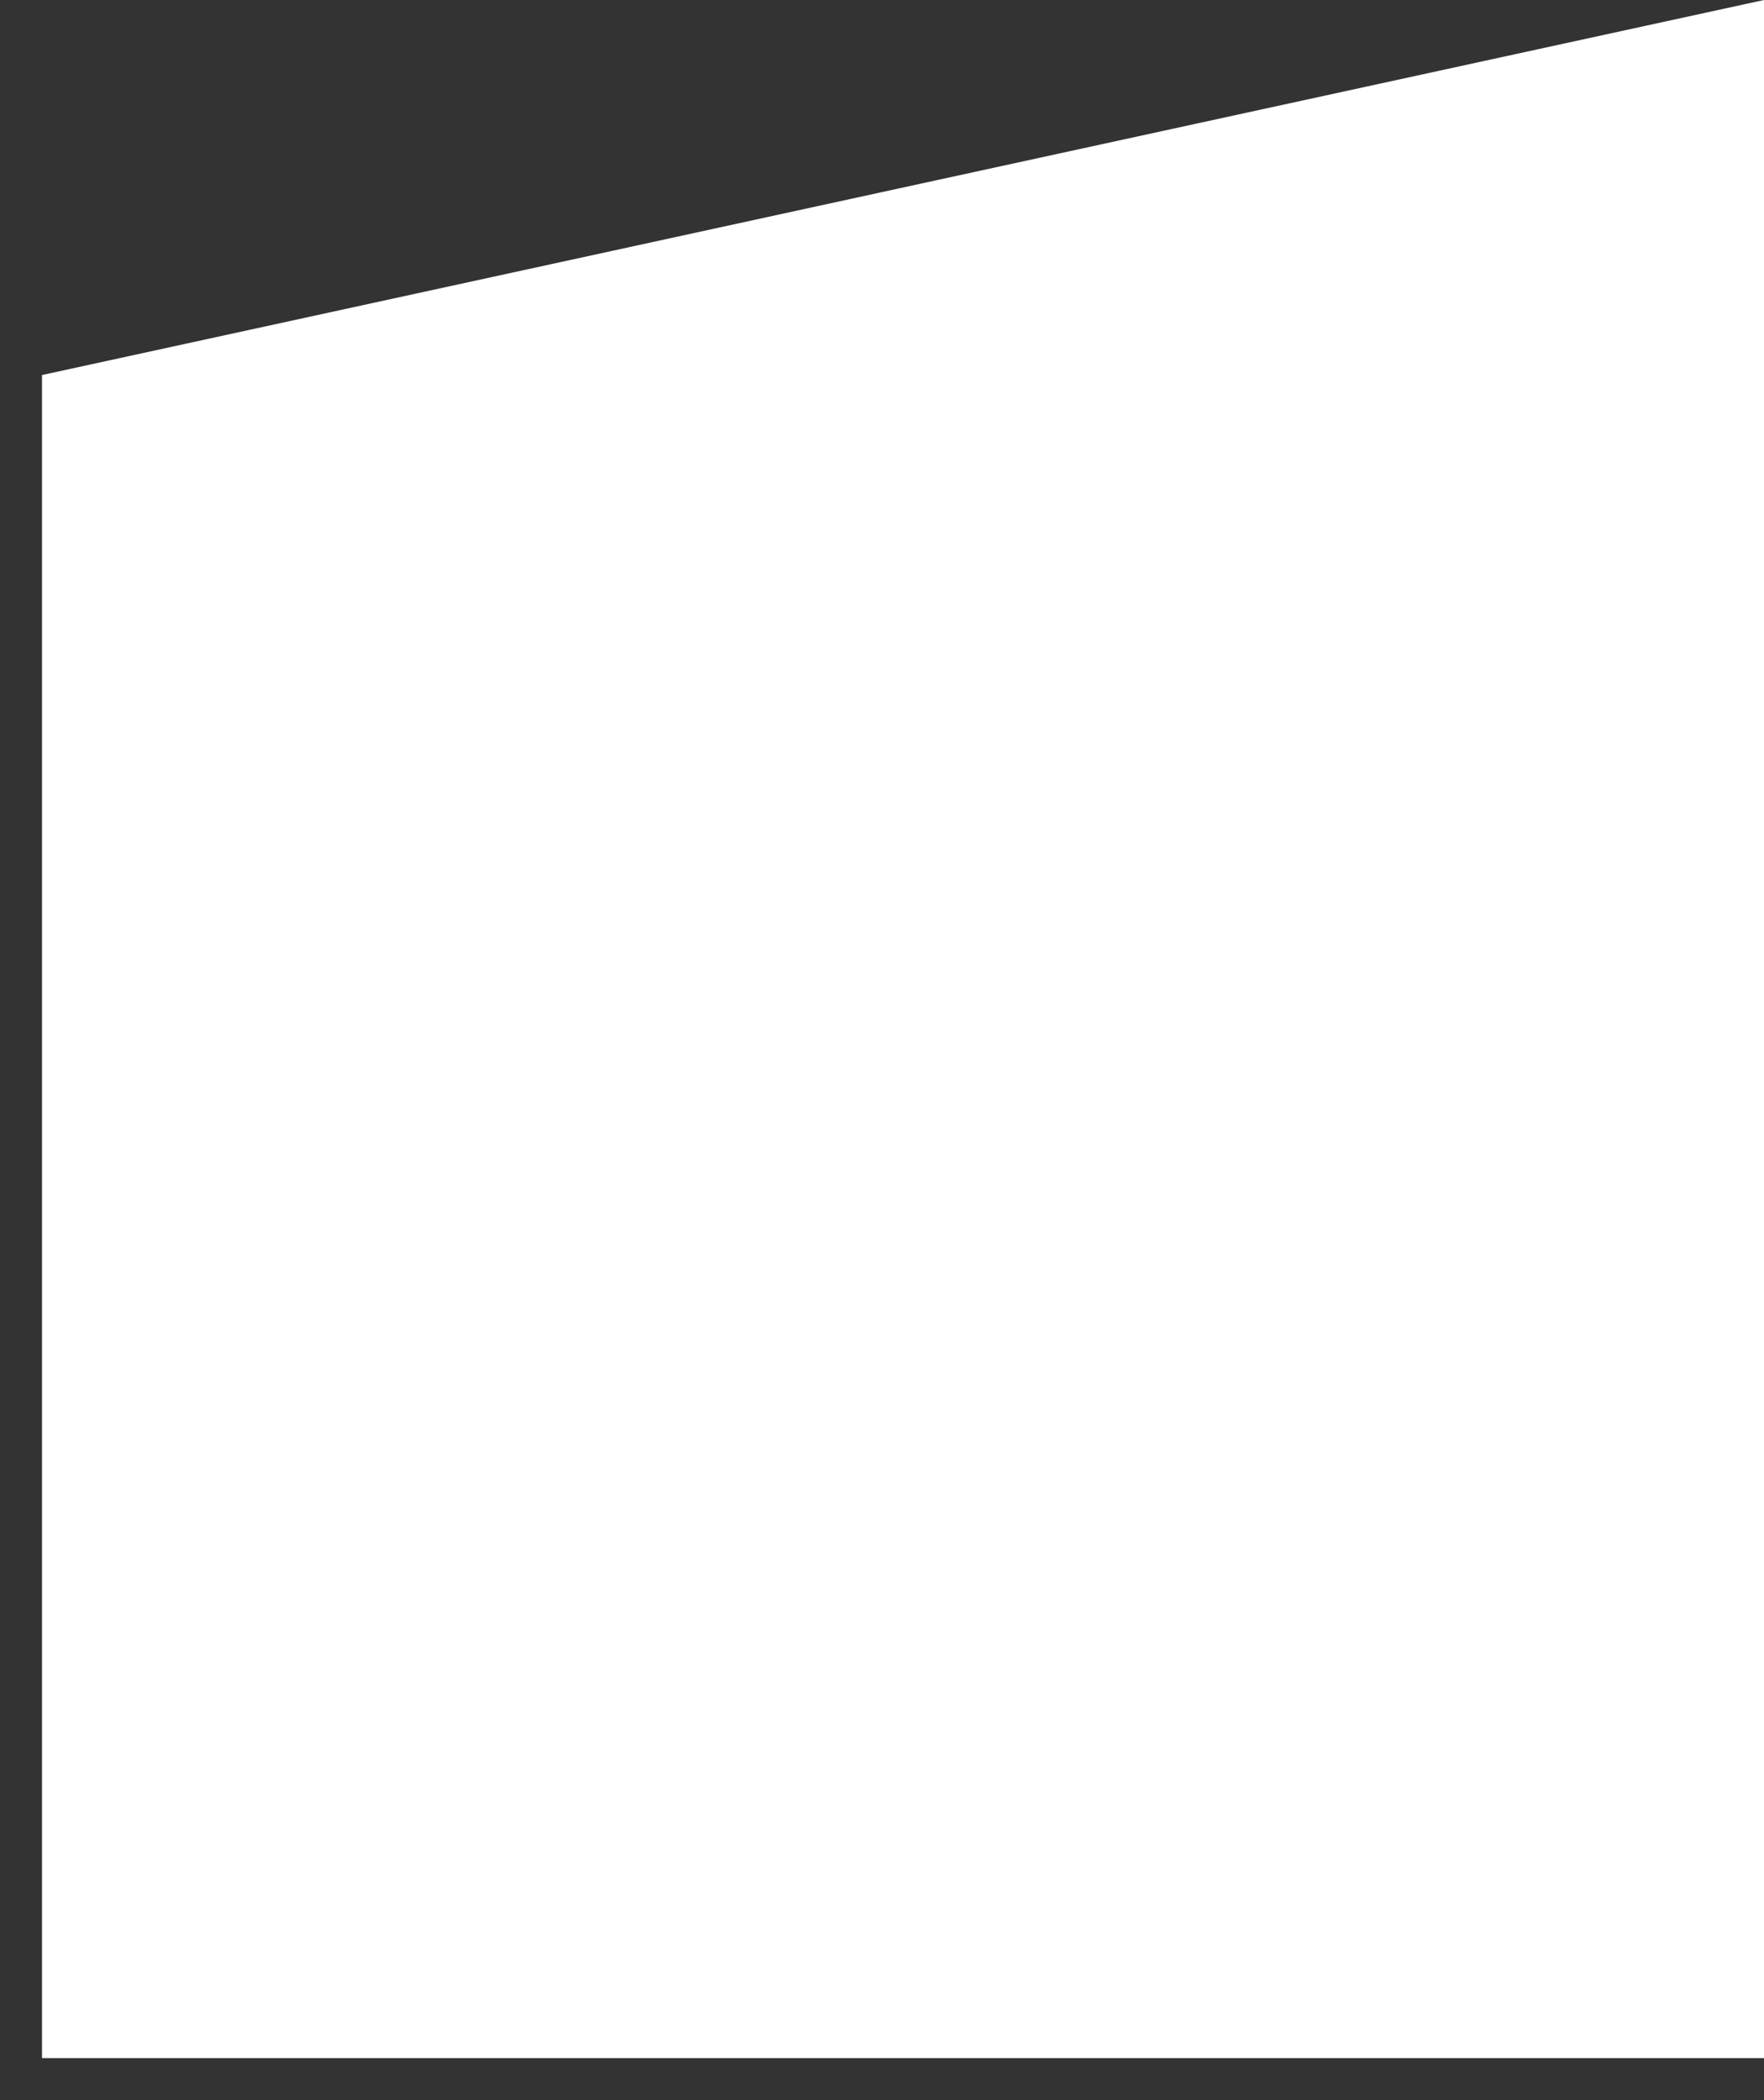 ﻿<?xml version="1.0" encoding="utf-8"?>
<svg version="1.1" xmlns:xlink="http://www.w3.org/1999/xlink" width="42px" height="50px" xmlns="http://www.w3.org/2000/svg">
  <rect width="100%" height="100%" fill="#333333" stroke="none"/>
  <g transform="matrix(1 0 0 1 -176 -68 )">
    <path d="M 1 8.929  L 1 49  L 42 49  L 42 0  L 1 8.929  Z " fill-rule="nonzero" fill="#ffffff" stroke="none" transform="matrix(1 0 0 1 176 68 )" />
  </g>
</svg>